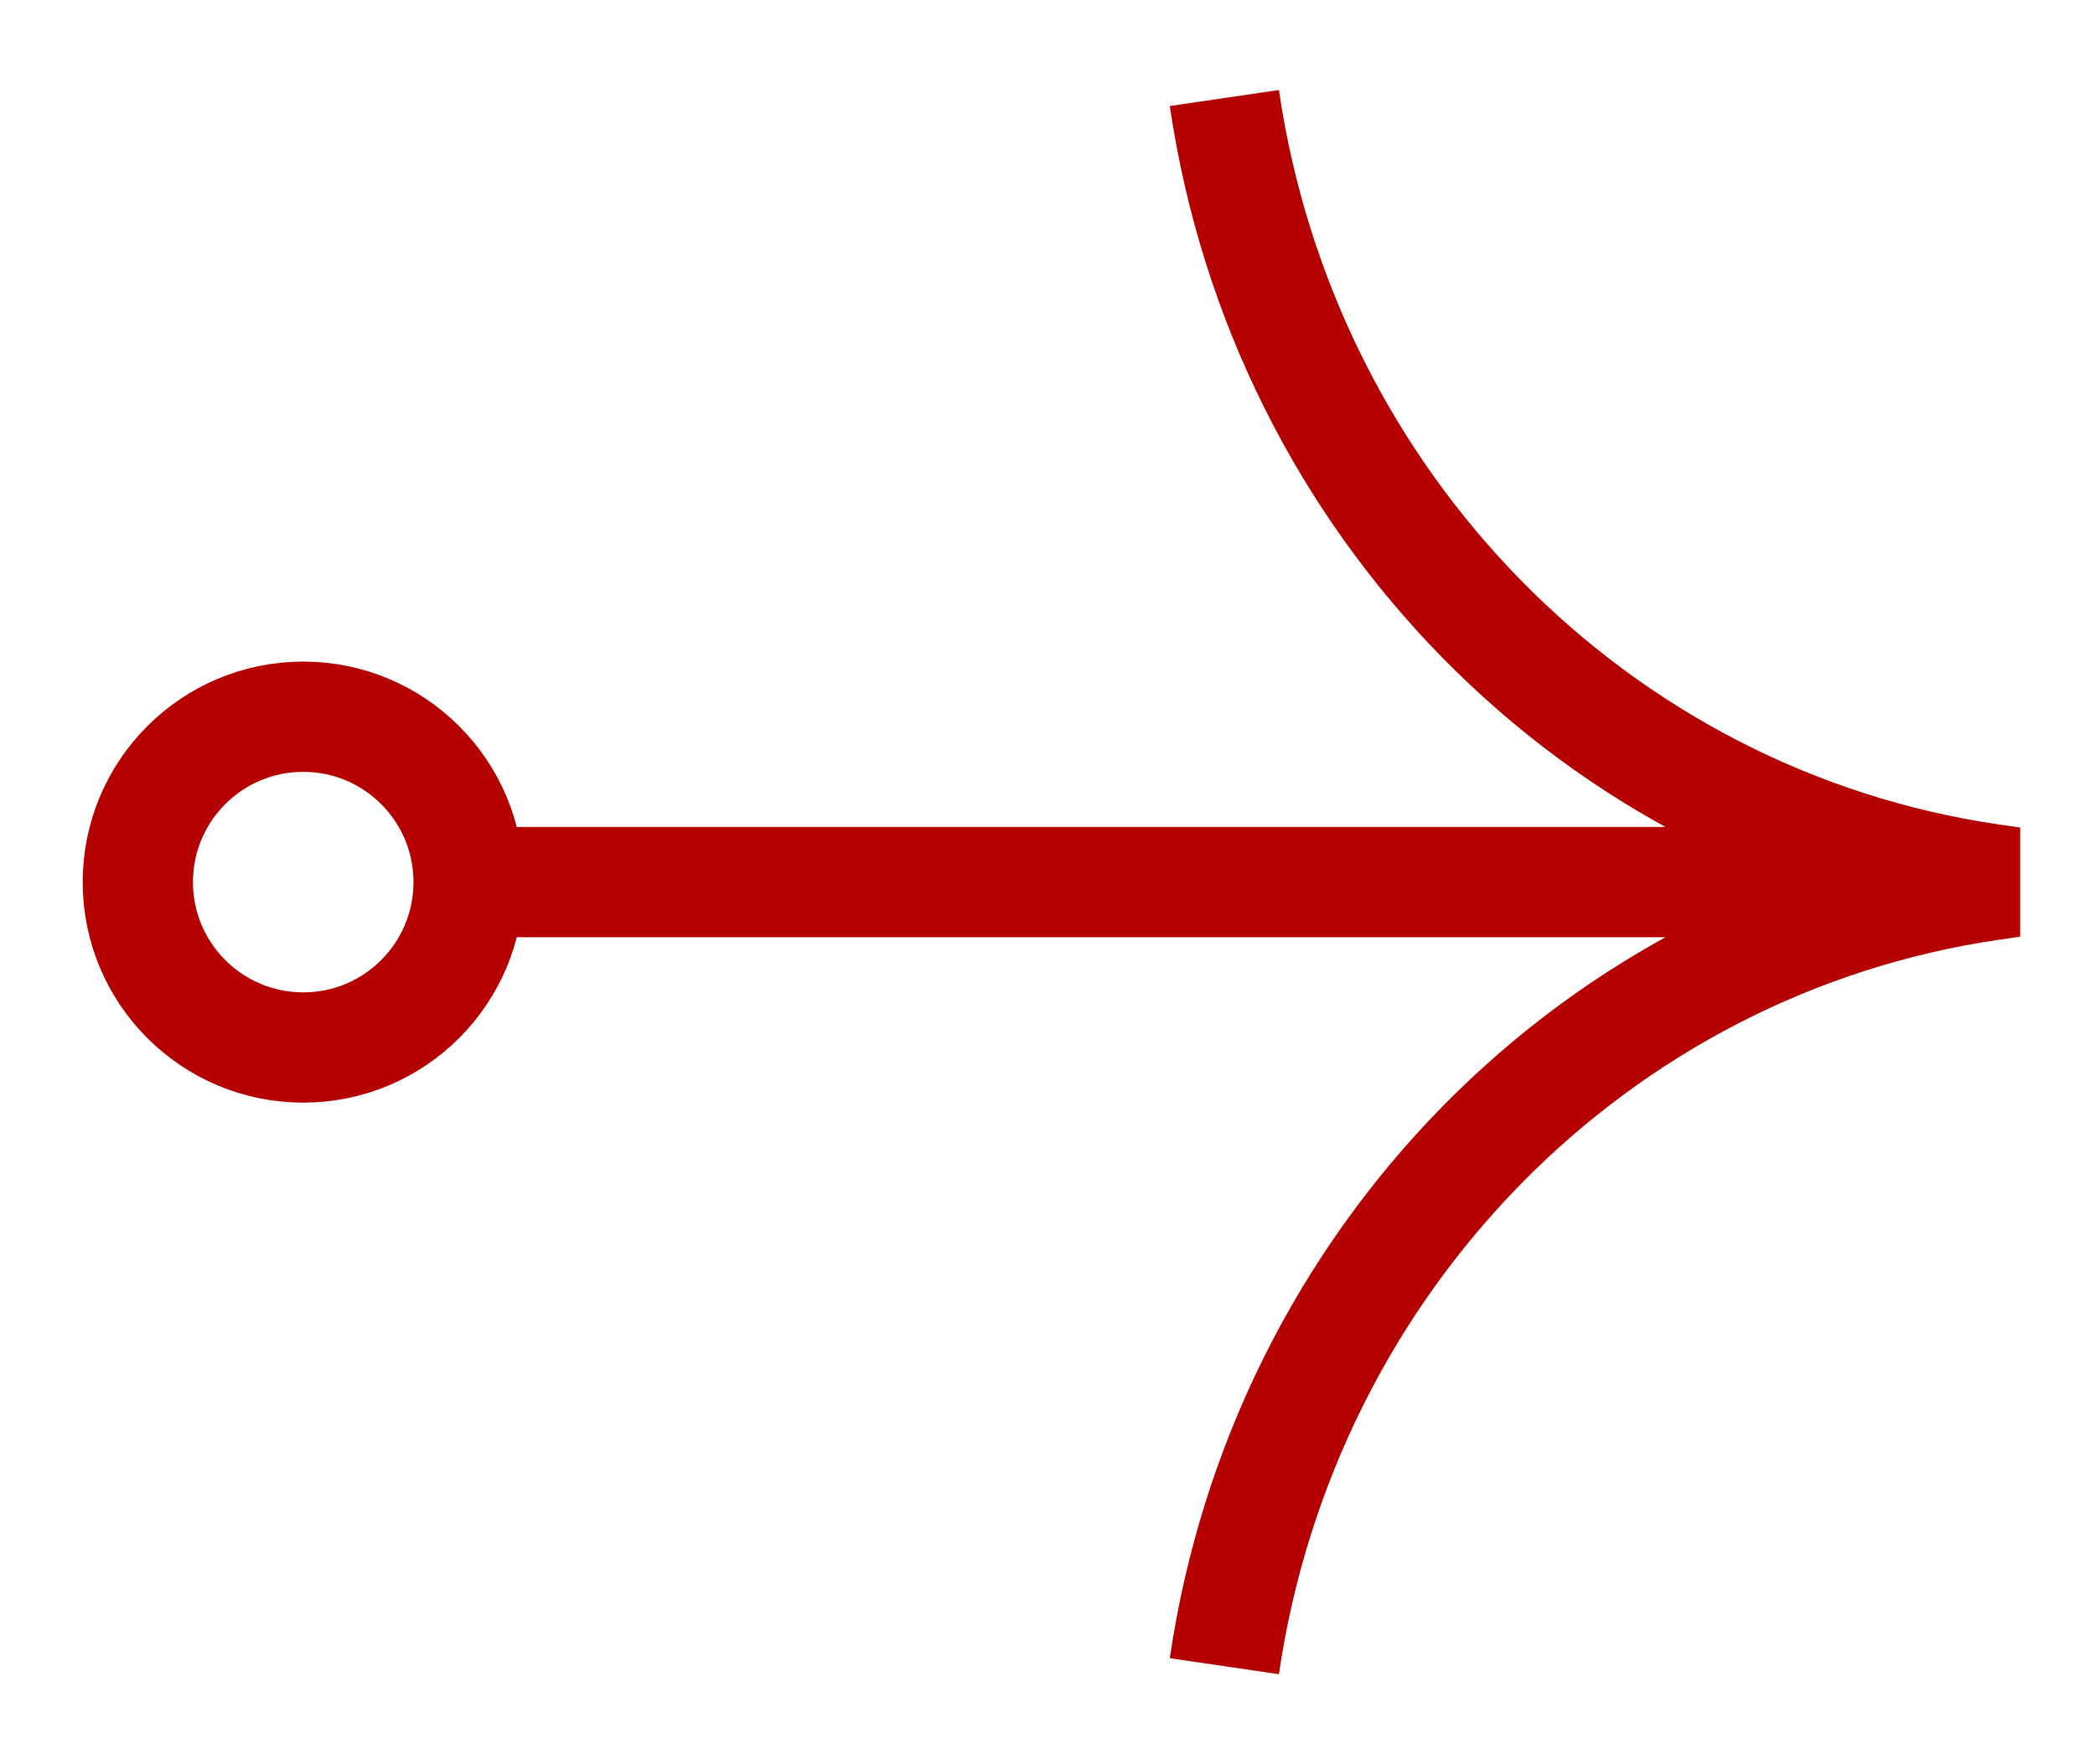 <svg width="19" height="16" viewBox="0 0 19 16" fill="none" xmlns="http://www.w3.org/2000/svg">
<path d="M11.104 0.889C11.644 4.571 14.474 7.452 18.063 7.973L18.25 8L18.063 8.027C14.474 8.548 11.644 11.429 11.104 15.111M17.803 8L4.027 8" stroke="#B50000"/>
<circle cx="2.75" cy="8" r="1.5" stroke="#B50000"/>
</svg>
